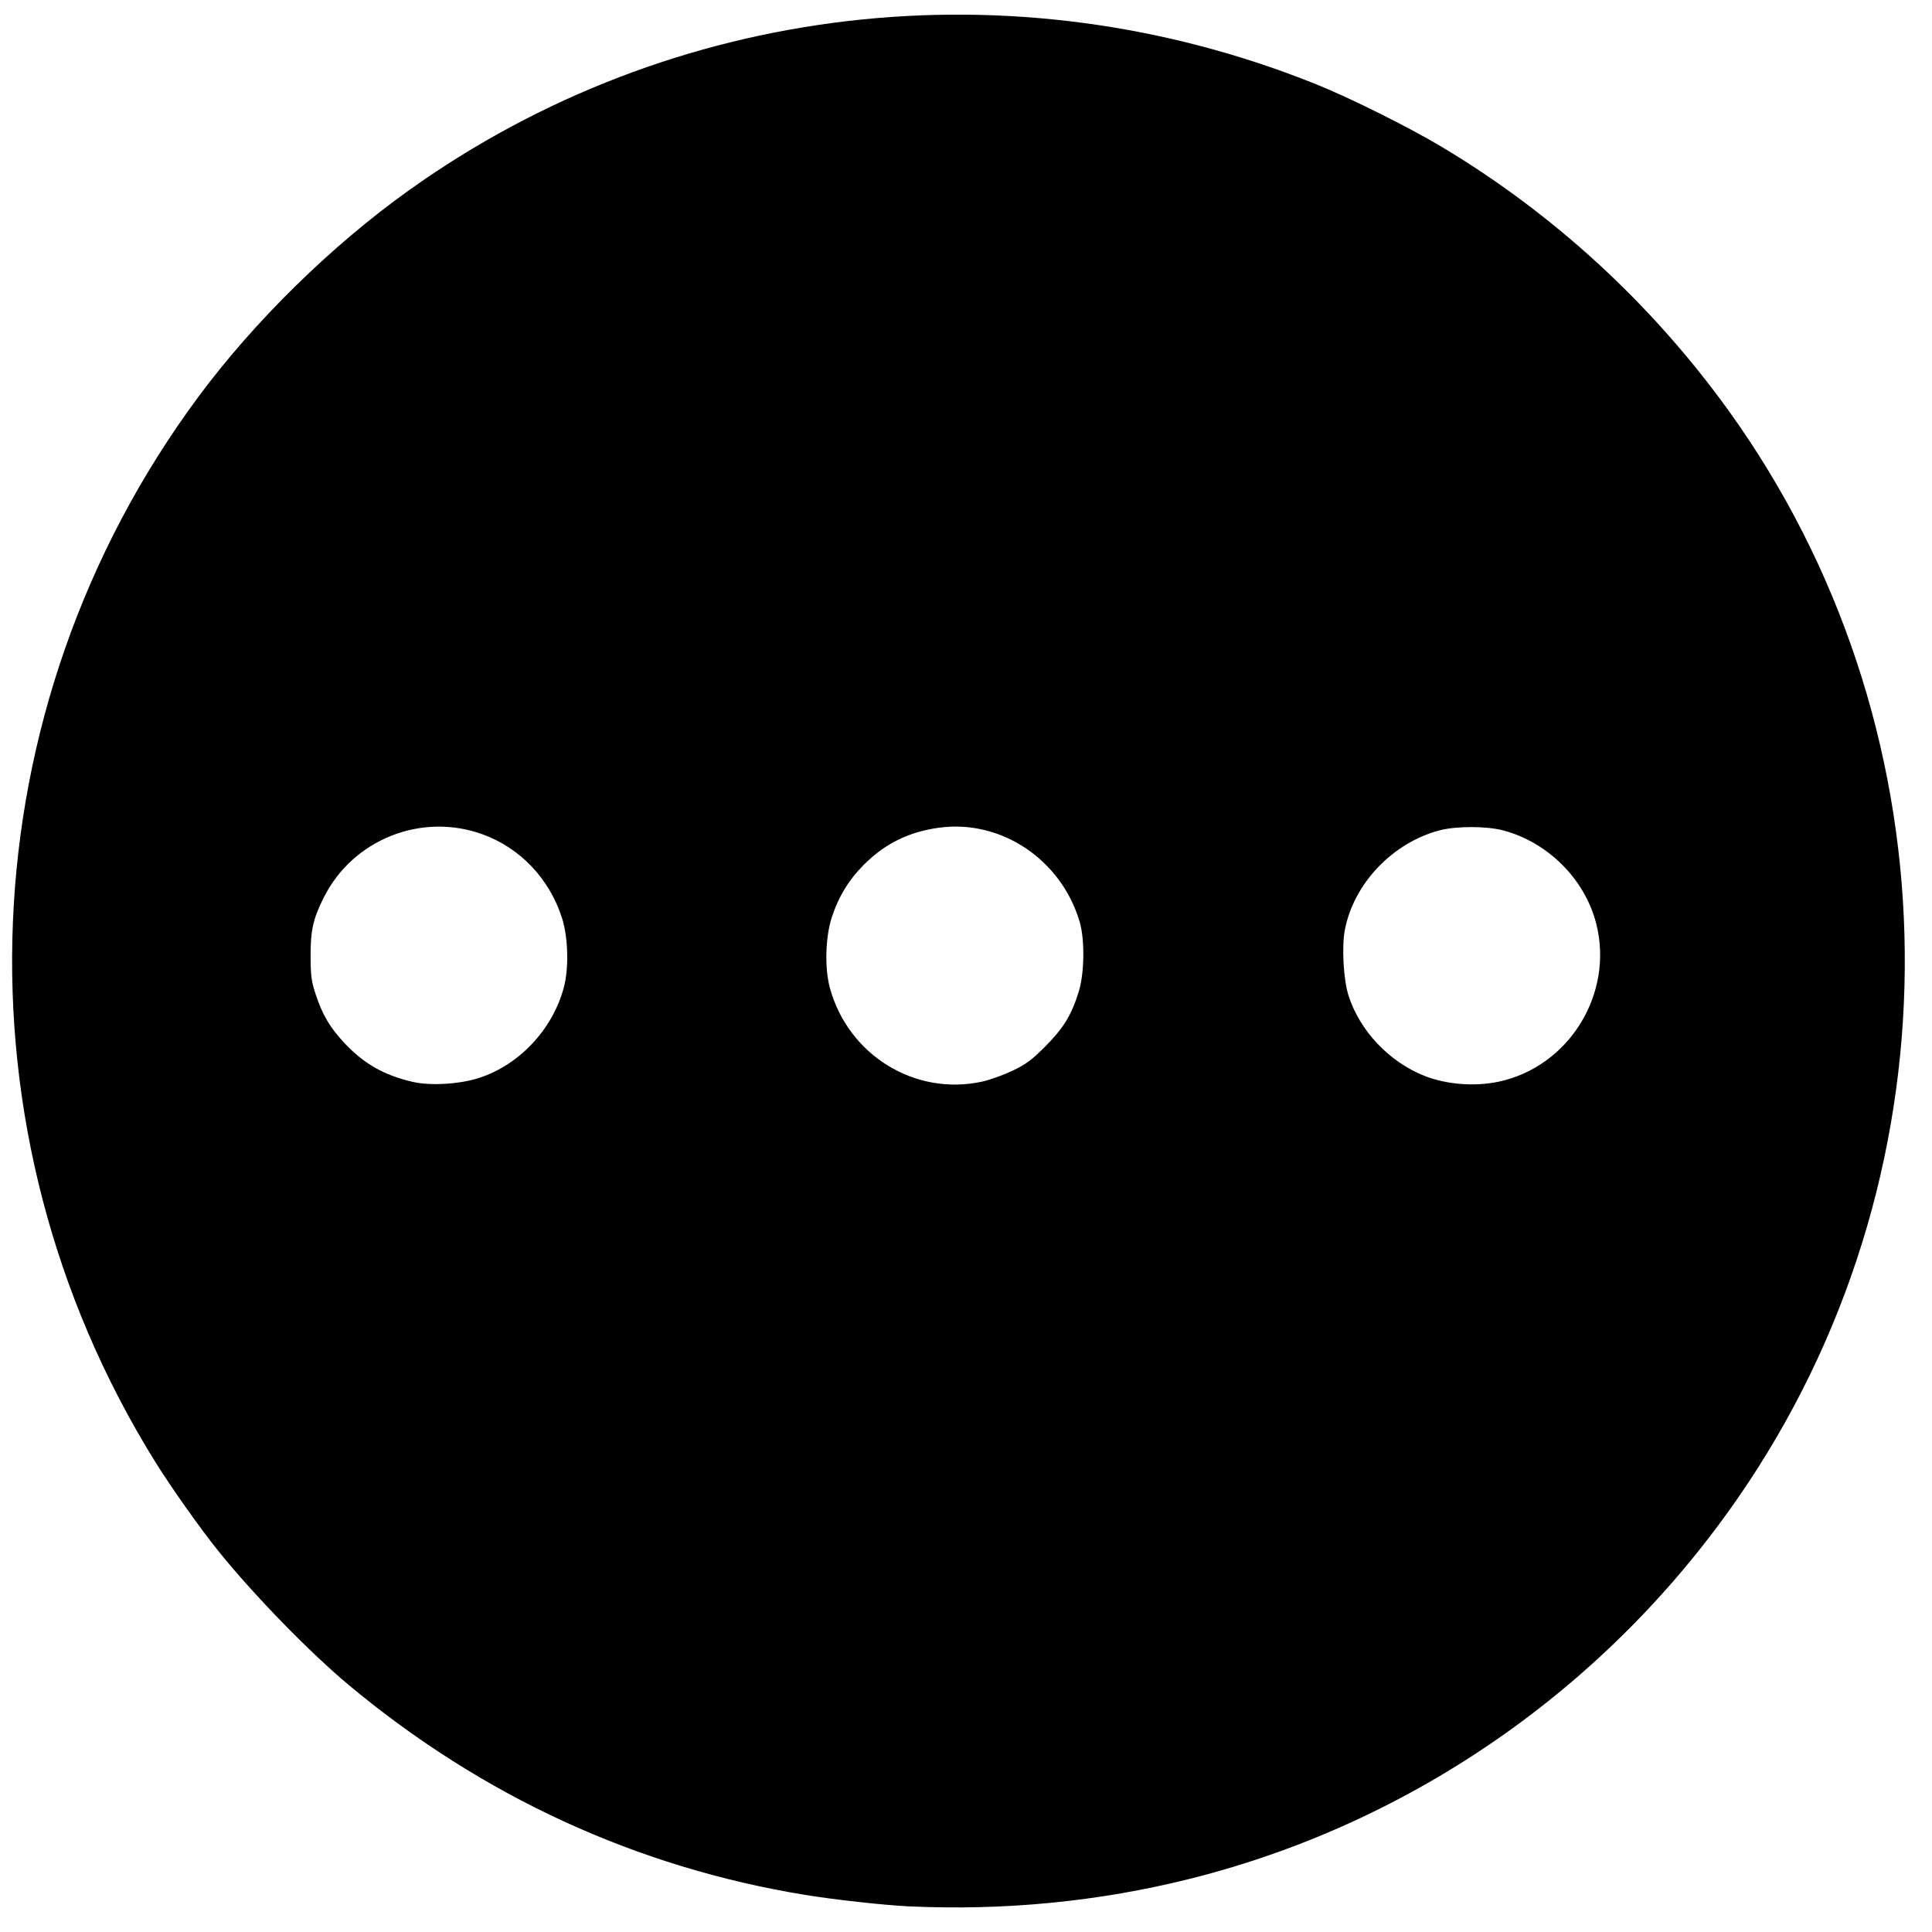 <?xml version="1.0" encoding="UTF-8" standalone="no"?>
<!-- Svg Vector Icons : http://www.onlinewebfonts.com/icon -->

<svg
   version="1.1"
   x="0px"
   y="0px"
   viewBox="0 0 1000 1000"
   enable-background="new 0 0 1000 1000"
   xml:space="preserve"
   id="svg8"
   sodipodi:docname="pending_white.svg"
   inkscape:version="1.1.2 (0a00cf5339, 2022-02-04)"
   xmlns:inkscape="http://www.inkscape.org/namespaces/inkscape"
   xmlns:sodipodi="http://sodipodi.sourceforge.net/DTD/sodipodi-0.dtd"
   xmlns="http://www.w3.org/2000/svg"
   xmlns:svg="http://www.w3.org/2000/svg"><defs
   id="defs12" /><sodipodi:namedview
   id="namedview10"
   pagecolor="#000000"
   bordercolor="#666666"
   borderopacity="1.0"
   inkscape:pageshadow="2"
   inkscape:pageopacity="0.0"
   inkscape:pagecheckerboard="0"
   showgrid="false"
   inkscape:zoom="0.422"
   inkscape:cx="1234.5972"
   inkscape:cy="863.74408"
   inkscape:window-width="1841"
   inkscape:window-height="1016"
   inkscape:window-x="1999"
   inkscape:window-y="27"
   inkscape:window-maximized="1"
   inkscape:current-layer="svg8" />
<g
   id="g6"
   style="fill:#ff35ff;fill-opacity:1" />
<path
   style="fill:#000000;fill-opacity:1"
   d="m 470.159,986.715 c -12.388,-0.58 -38.571,-3.48 -53.5,-5.927 -87.219,-14.294 -166.847,-50.906 -236,-108.51 -20.06,-16.71 -48.911,-46.307 -67.253,-68.992 -9.613,-11.89 -24.68,-33.163 -33.202,-46.882 -106.233,-171 -97.329,-389.345 22.467,-551 C 131.775,166.131 171.683,127.008 211.938,98.288 348.074,1.162 524.348,-19.406 681.075,43.548 c 17.652,7.091 47.945,22.18 65.084,32.419 57.971,34.635 108.787,81.347 148.552,136.555 115.805,160.781 121.871,379.735 15.16,547.27 -67.525,106.013 -172.925,182.311 -293.712,212.613 -47.176,11.835 -96.197,16.64 -146,14.309 z M 247.79,557.991 c 20.797,-6.647 38.056,-24.933 43.973,-46.587 2.779,-10.17 2.357,-26.308 -0.954,-36.5 -6.567,-20.218 -21.618,-36.018 -41.02,-43.061 -31.59,-11.467 -67.037,2.591 -82.136,32.574 -5.589,11.098 -6.933,17.046 -6.89,30.487 0.033,10.276 0.422,13.15 2.708,20 3.509,10.513 7.354,16.999 14.787,24.945 10.042,10.735 20.512,16.691 35.402,20.139 9.044,2.095 24.081,1.215 34.131,-1.997 z m 260.672,1.823 c 3.959,-0.875 11.006,-3.409 15.66,-5.631 6.919,-3.304 10.023,-5.614 17.018,-12.66 9.356,-9.425 13.421,-16.078 17.179,-28.119 3.022,-9.682 3.241,-27.21 0.457,-36.5 -9.637,-32.158 -40.716,-52.868 -72.754,-48.481 -15.61,2.137 -27.842,8.147 -38.775,19.051 -7.891,7.87 -13.221,16.606 -16.737,27.43 -3.312,10.196 -3.733,26.34 -0.952,36.483 9.552,34.839 44.188,56.097 78.904,48.427 z m 267.169,0.079 c 36.501,-7.732 59.849,-45.546 50.557,-81.879 -5.86,-22.913 -24.871,-41.982 -48.028,-48.175 -8.612,-2.303 -24.349,-2.332 -33,-0.06 -24.275,6.374 -44.361,27.416 -49.038,51.369 -1.709,8.755 -0.755,26.028 1.894,34.257 5.84,18.146 20.965,34.146 39.145,41.409 11.325,4.525 26.075,5.705 38.471,3.079 z"
   id="path1189" /></svg>
